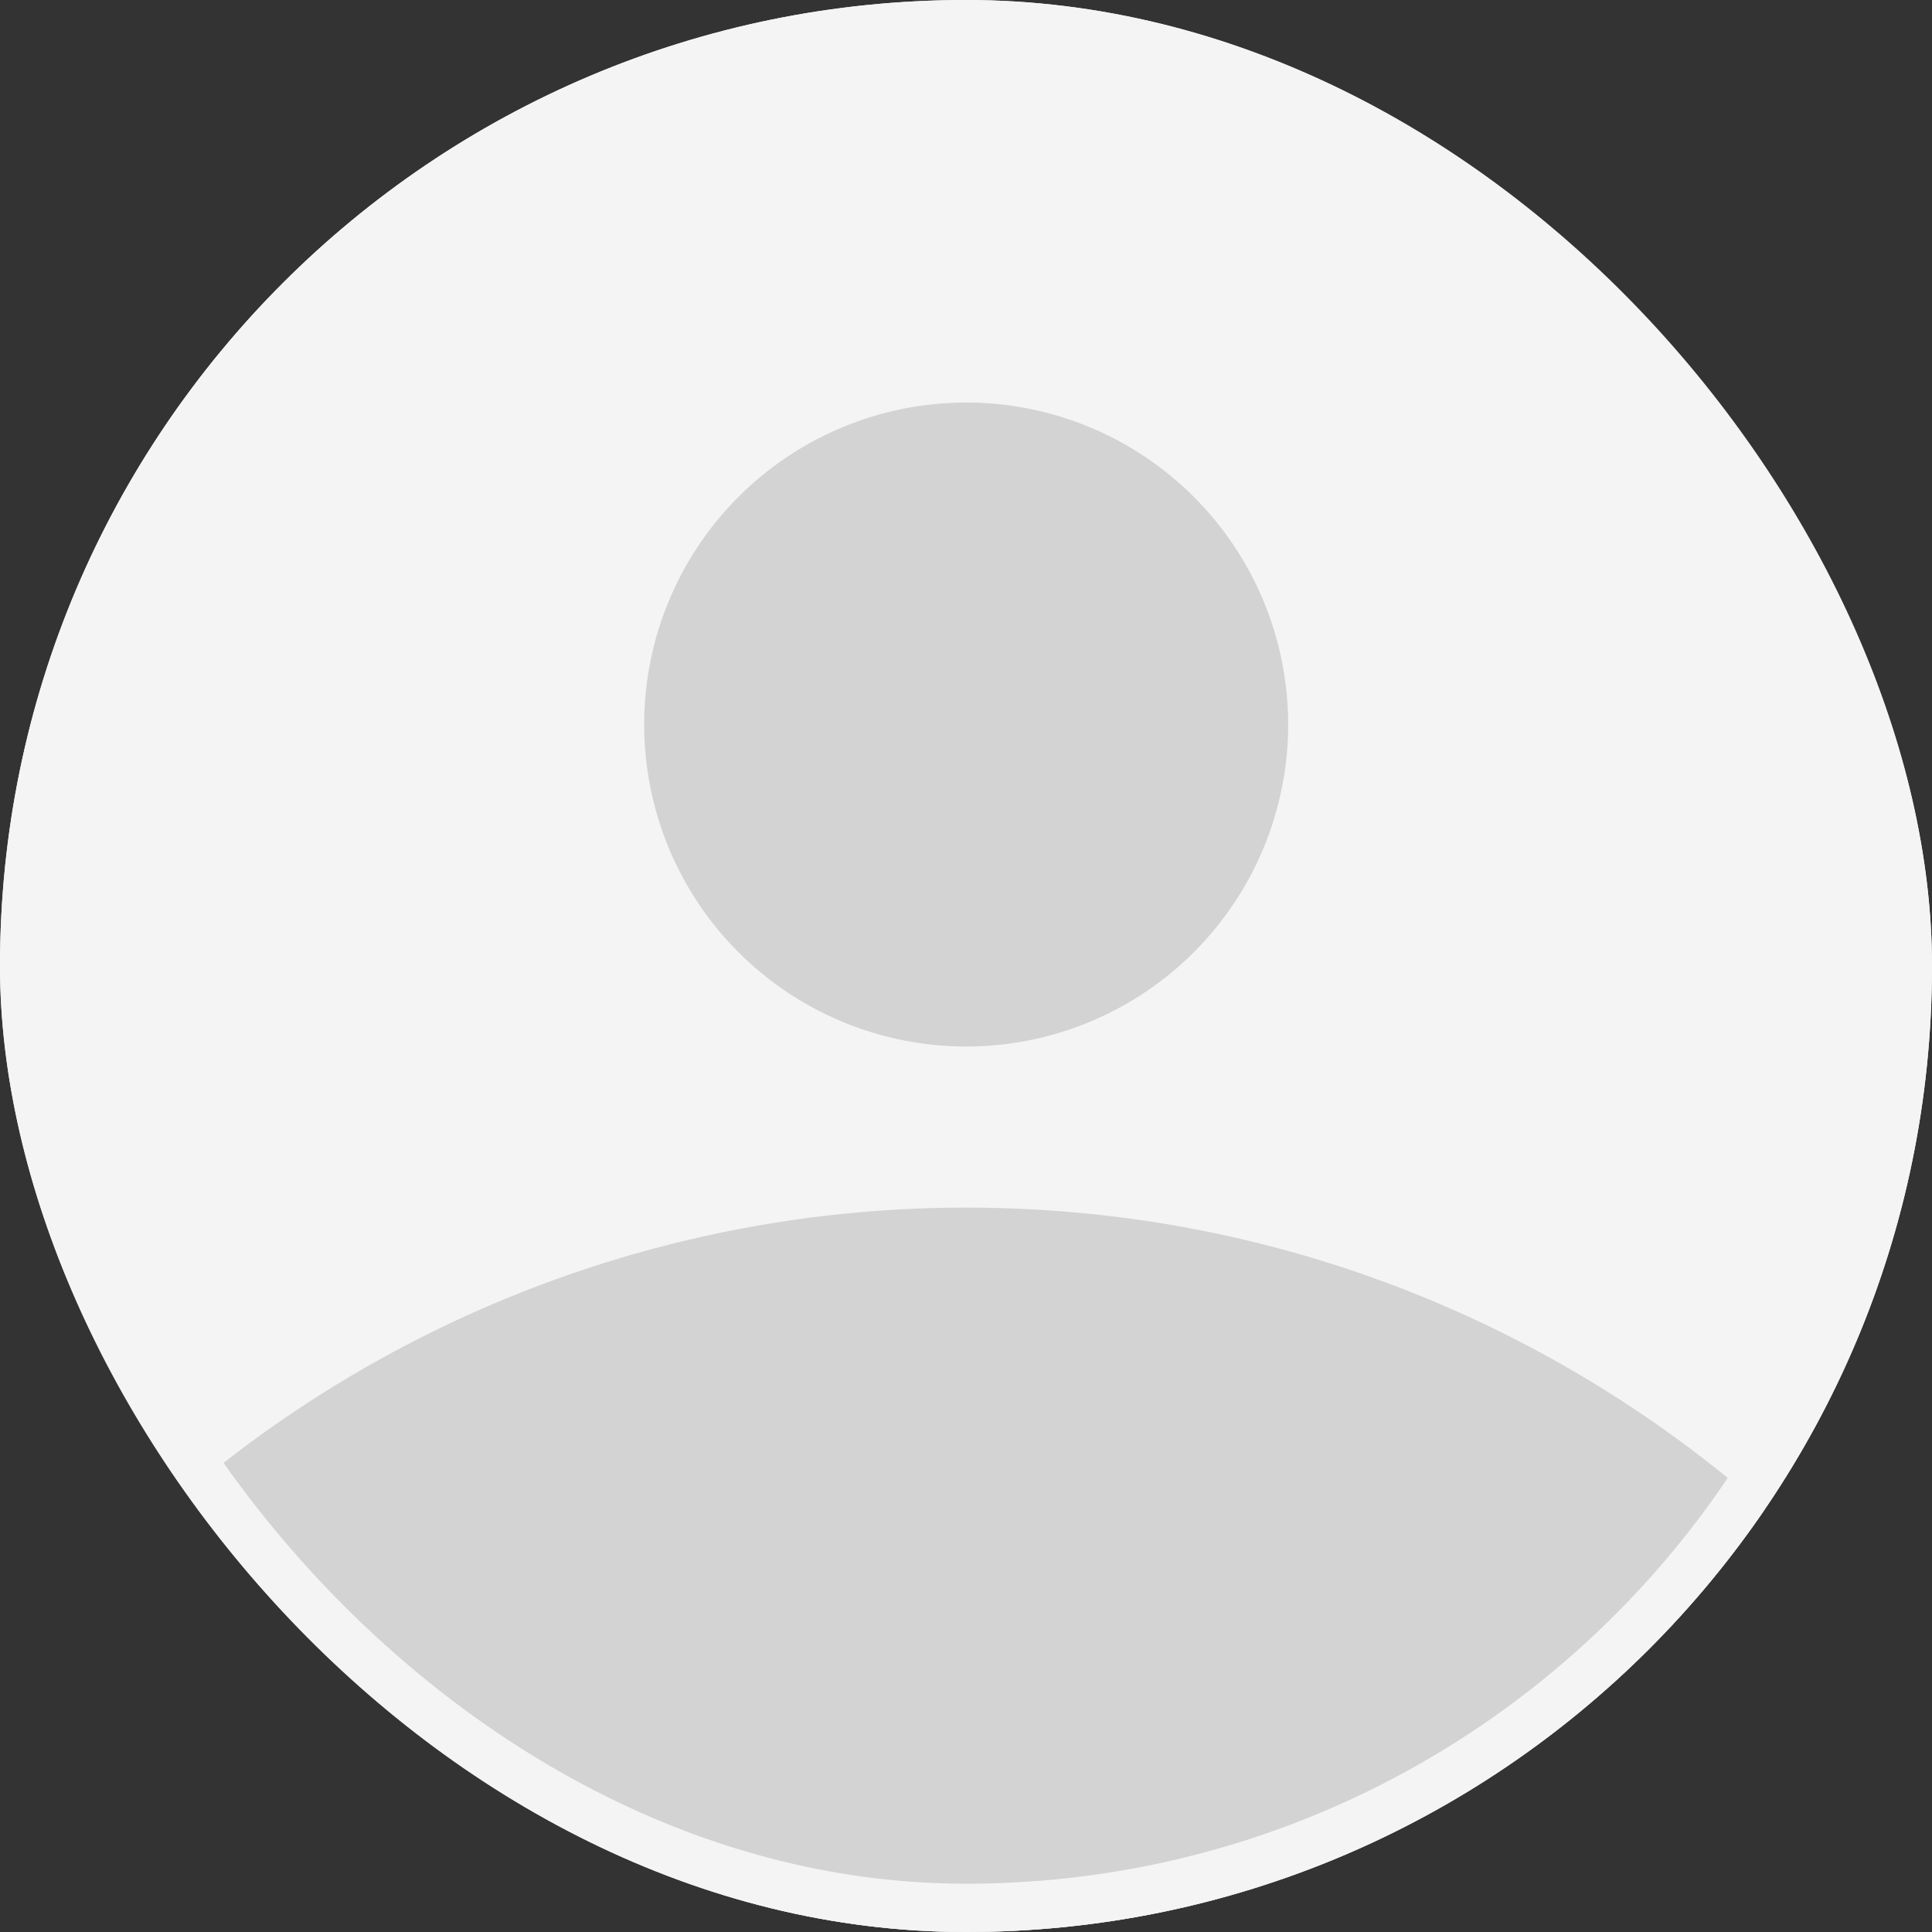 <svg width="40" height="40" viewBox="0 0 40 40" fill="none" xmlns="http://www.w3.org/2000/svg">
<rect x="0" y="0" width="40" height="40" fill="#333333" stroke="none"/>
<g clip-path="url(#clip0_238_15857)">
<rect width="40" height="40" rx="20" fill="#F4F4F4"/>
<path d="M40 34.991V40.002H0V35.009C2.327 31.9 5.347 29.376 8.82 27.639C12.293 25.902 16.123 24.999 20.007 25.002C28.18 25.002 35.44 28.926 40 34.991ZM26.67 15.001C26.67 16.769 25.968 18.465 24.717 19.715C23.467 20.965 21.771 21.667 20.003 21.667C18.235 21.667 16.54 20.965 15.289 19.715C14.039 18.465 13.337 16.769 13.337 15.001C13.337 13.232 14.039 11.537 15.289 10.287C16.54 9.036 18.235 8.334 20.003 8.334C21.771 8.334 23.467 9.036 24.717 10.287C25.968 11.537 26.67 13.232 26.67 15.001Z" fill="#D3D3D3"/>
</g>
<rect x="0.5" y="0.5" width="39" height="39" rx="19.5" stroke="#F4F4F4"/>
<defs>
<clipPath id="clip0_238_15857">
<rect width="40" height="40" rx="20" fill="white"/>
</clipPath>
</defs>
</svg>

